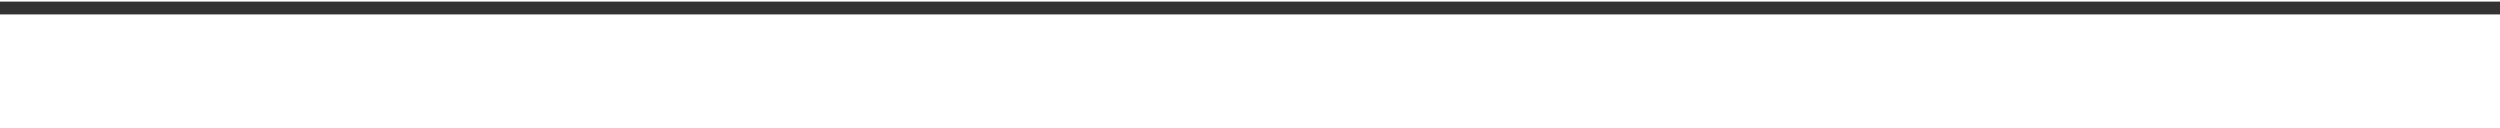<?xml version="1.0" encoding="utf-8"?>
<!-- Generator: Adobe Illustrator 15.1.0, SVG Export Plug-In . SVG Version: 6.00 Build 0)  -->
<!DOCTYPE svg PUBLIC "-//W3C//DTD SVG 1.1//EN" "http://www.w3.org/Graphics/SVG/1.1/DTD/svg11.dtd">
<svg version="1.1" id="Layer_1" xmlns="http://www.w3.org/2000/svg" xmlns:xlink="http://www.w3.org/1999/xlink" x="0px" y="0px"
	 width="390px" height="20px" viewBox="0 0 390 20" enable-background="new 0 0 390 20" xml:space="preserve">
<line fill="none" stroke="#333333" stroke-width="2" stroke-miterlimit="10" x1="0" y1="1.25" x2="390" y2="1.25"/>
</svg>

